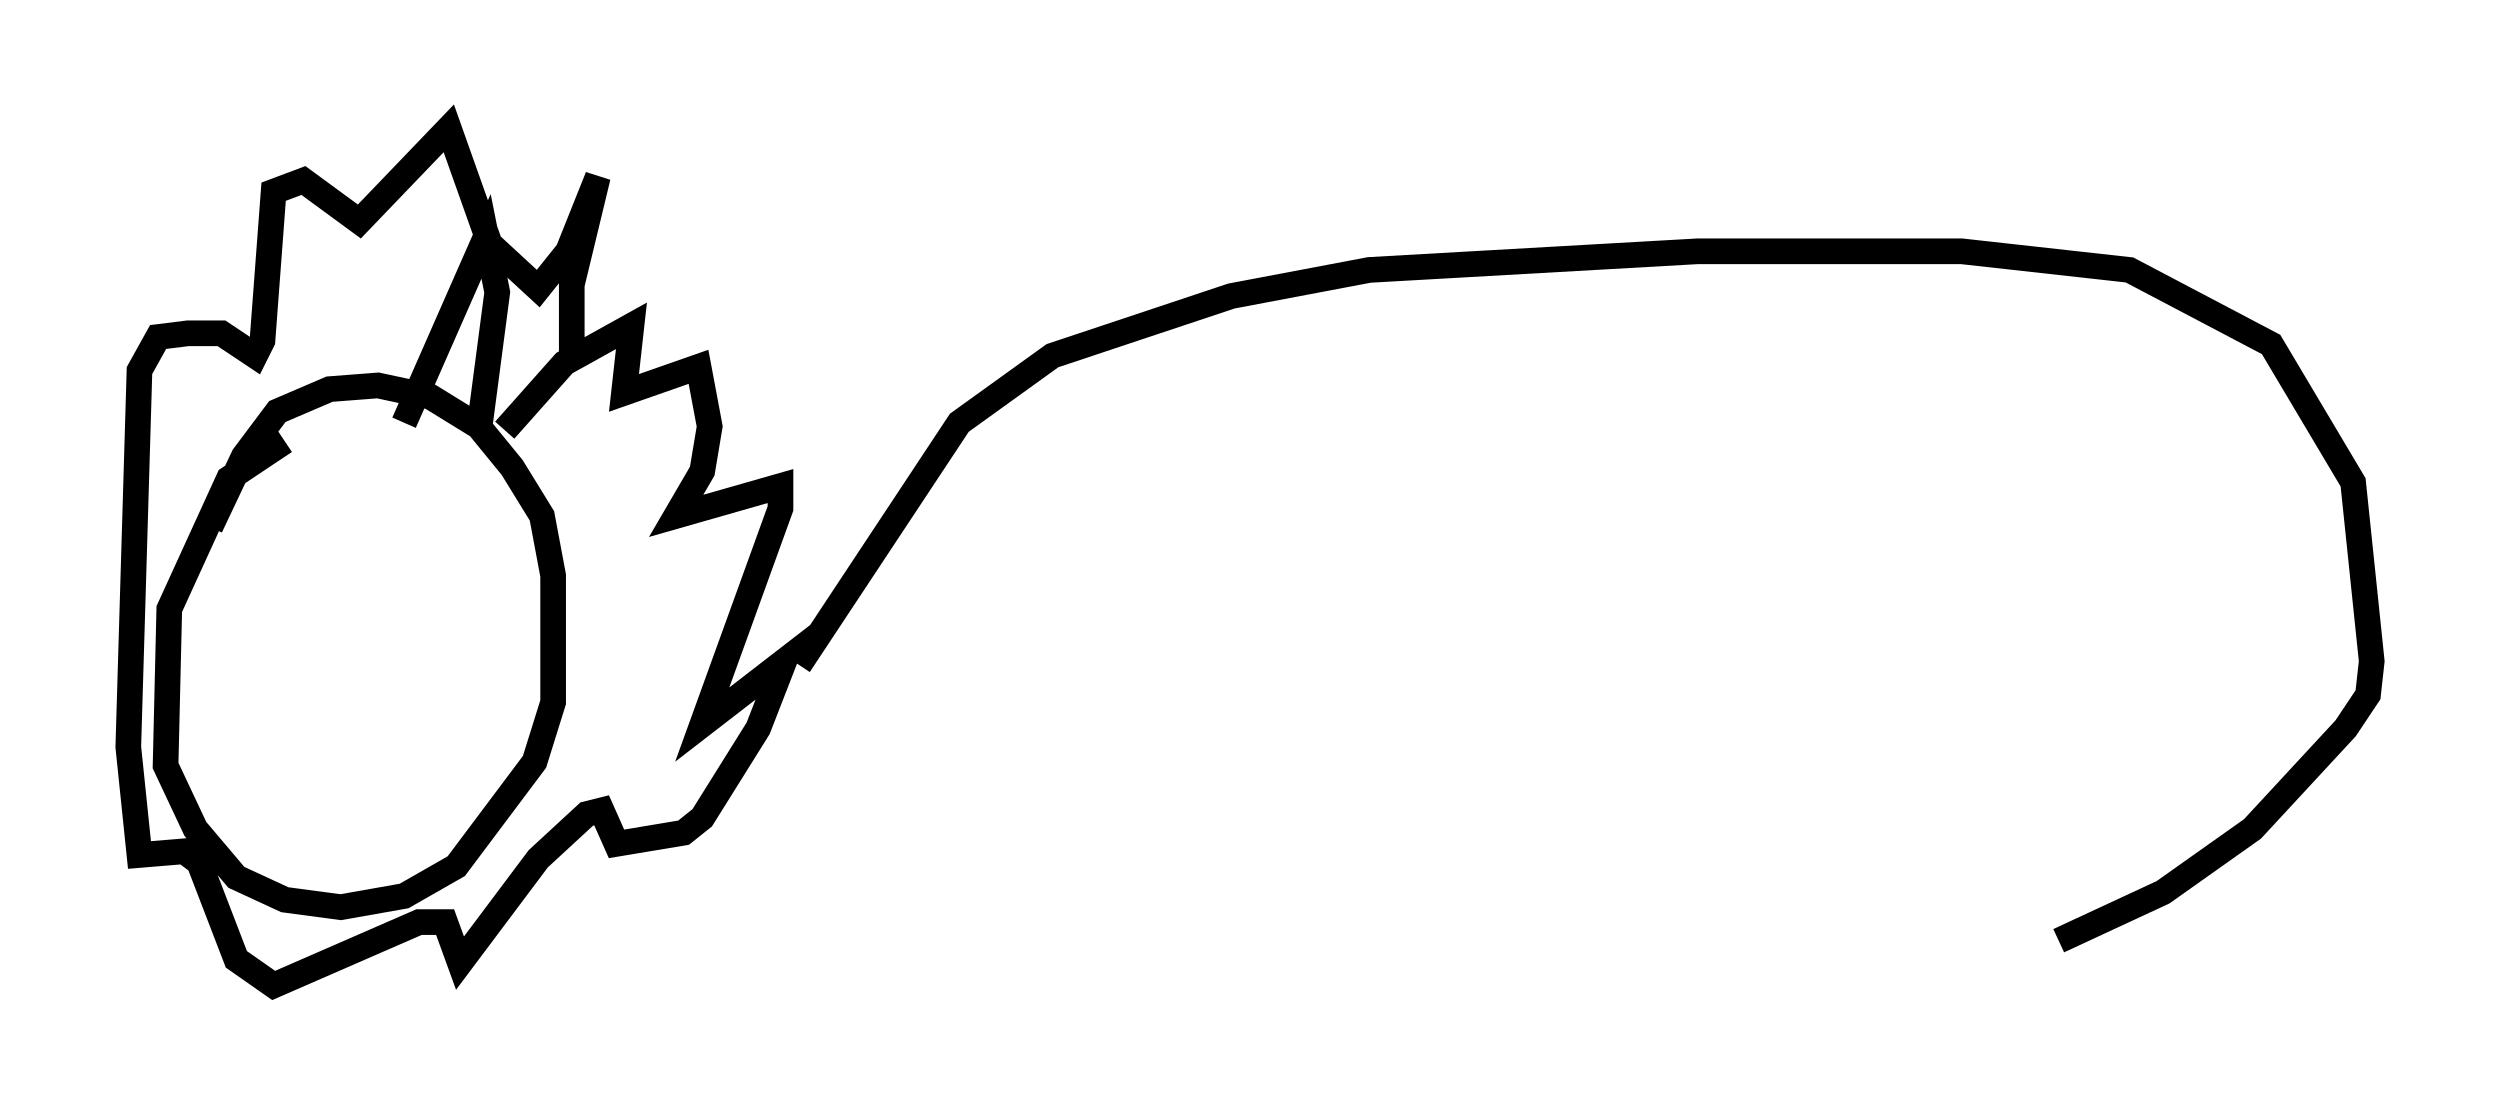 <?xml version="1.0" encoding="utf-8" ?>
<svg baseProfile="full" height="43.408" version="1.1" width="97.441" xmlns="http://www.w3.org/2000/svg" xmlns:ev="http://www.w3.org/2001/xml-events" xmlns:xlink="http://www.w3.org/1999/xlink"><defs /><rect fill="white" height="43.408" width="97.441" x="0" y="0" /><path d="M14.006, 16.475 m-2.905, 0.726 l-2.179, 1.453 -2.324, 5.084 l-0.145, 6.101 1.162, 2.469 l1.598, 1.888 1.888, 0.872 l2.179, 0.291 2.469, -0.436 l2.034, -1.162 3.05, -4.067 l0.726, -2.324 0.0, -4.939 l-0.436, -2.324 -1.162, -1.888 l-1.307, -1.598 -1.888, -1.162 l-2.034, -0.436 -1.888, 0.145 l-2.034, 0.872 -1.307, 1.743 l-1.307, 2.76 m1.307, 3.922 l0.0, 0.0 m6.246, -7.989 l3.196, -7.263 0.436, 2.179 l-0.726, 5.52 m1.017, -0.145 l2.324, -2.615 2.615, -1.453 l-0.291, 2.615 2.905, -1.017 l0.436, 2.324 -0.291, 1.743 l-1.017, 1.743 4.067, -1.162 l0.0, 0.872 -3.05, 8.425 l3.196, -2.469 -1.017, 2.615 l-2.179, 3.486 -0.726, 0.581 l-2.615, 0.436 -0.581, -1.307 l-0.581, 0.145 -1.888, 1.743 l-3.05, 4.067 -0.581, -1.598 l-1.017, 0.0 -5.665, 2.469 l-1.453, -1.017 -1.453, -3.777 l-0.581, -0.436 -1.743, 0.145 l-0.436, -4.212 0.436, -14.67 l0.726, -1.307 1.162, -0.145 l1.307, 0.0 1.307, 0.872 l0.291, -0.581 0.436, -5.81 l1.162, -0.436 2.179, 1.598 l3.486, -3.631 1.598, 4.503 l1.888, 1.743 1.162, -1.453 l1.162, -2.905 -1.017, 4.212 l0.0, 2.76 m8.86, 12.056 l6.246, -9.441 3.631, -2.615 l6.972, -2.324 5.374, -1.017 l12.782, -0.726 10.313, 0.0 l6.536, 0.726 5.52, 2.905 l3.196, 5.374 0.726, 6.972 l-0.145, 1.307 -0.872, 1.307 l-3.631, 3.922 -3.486, 2.469 l-4.067, 1.888 " fill="none" stroke="black" stroke-width="1" /></svg>